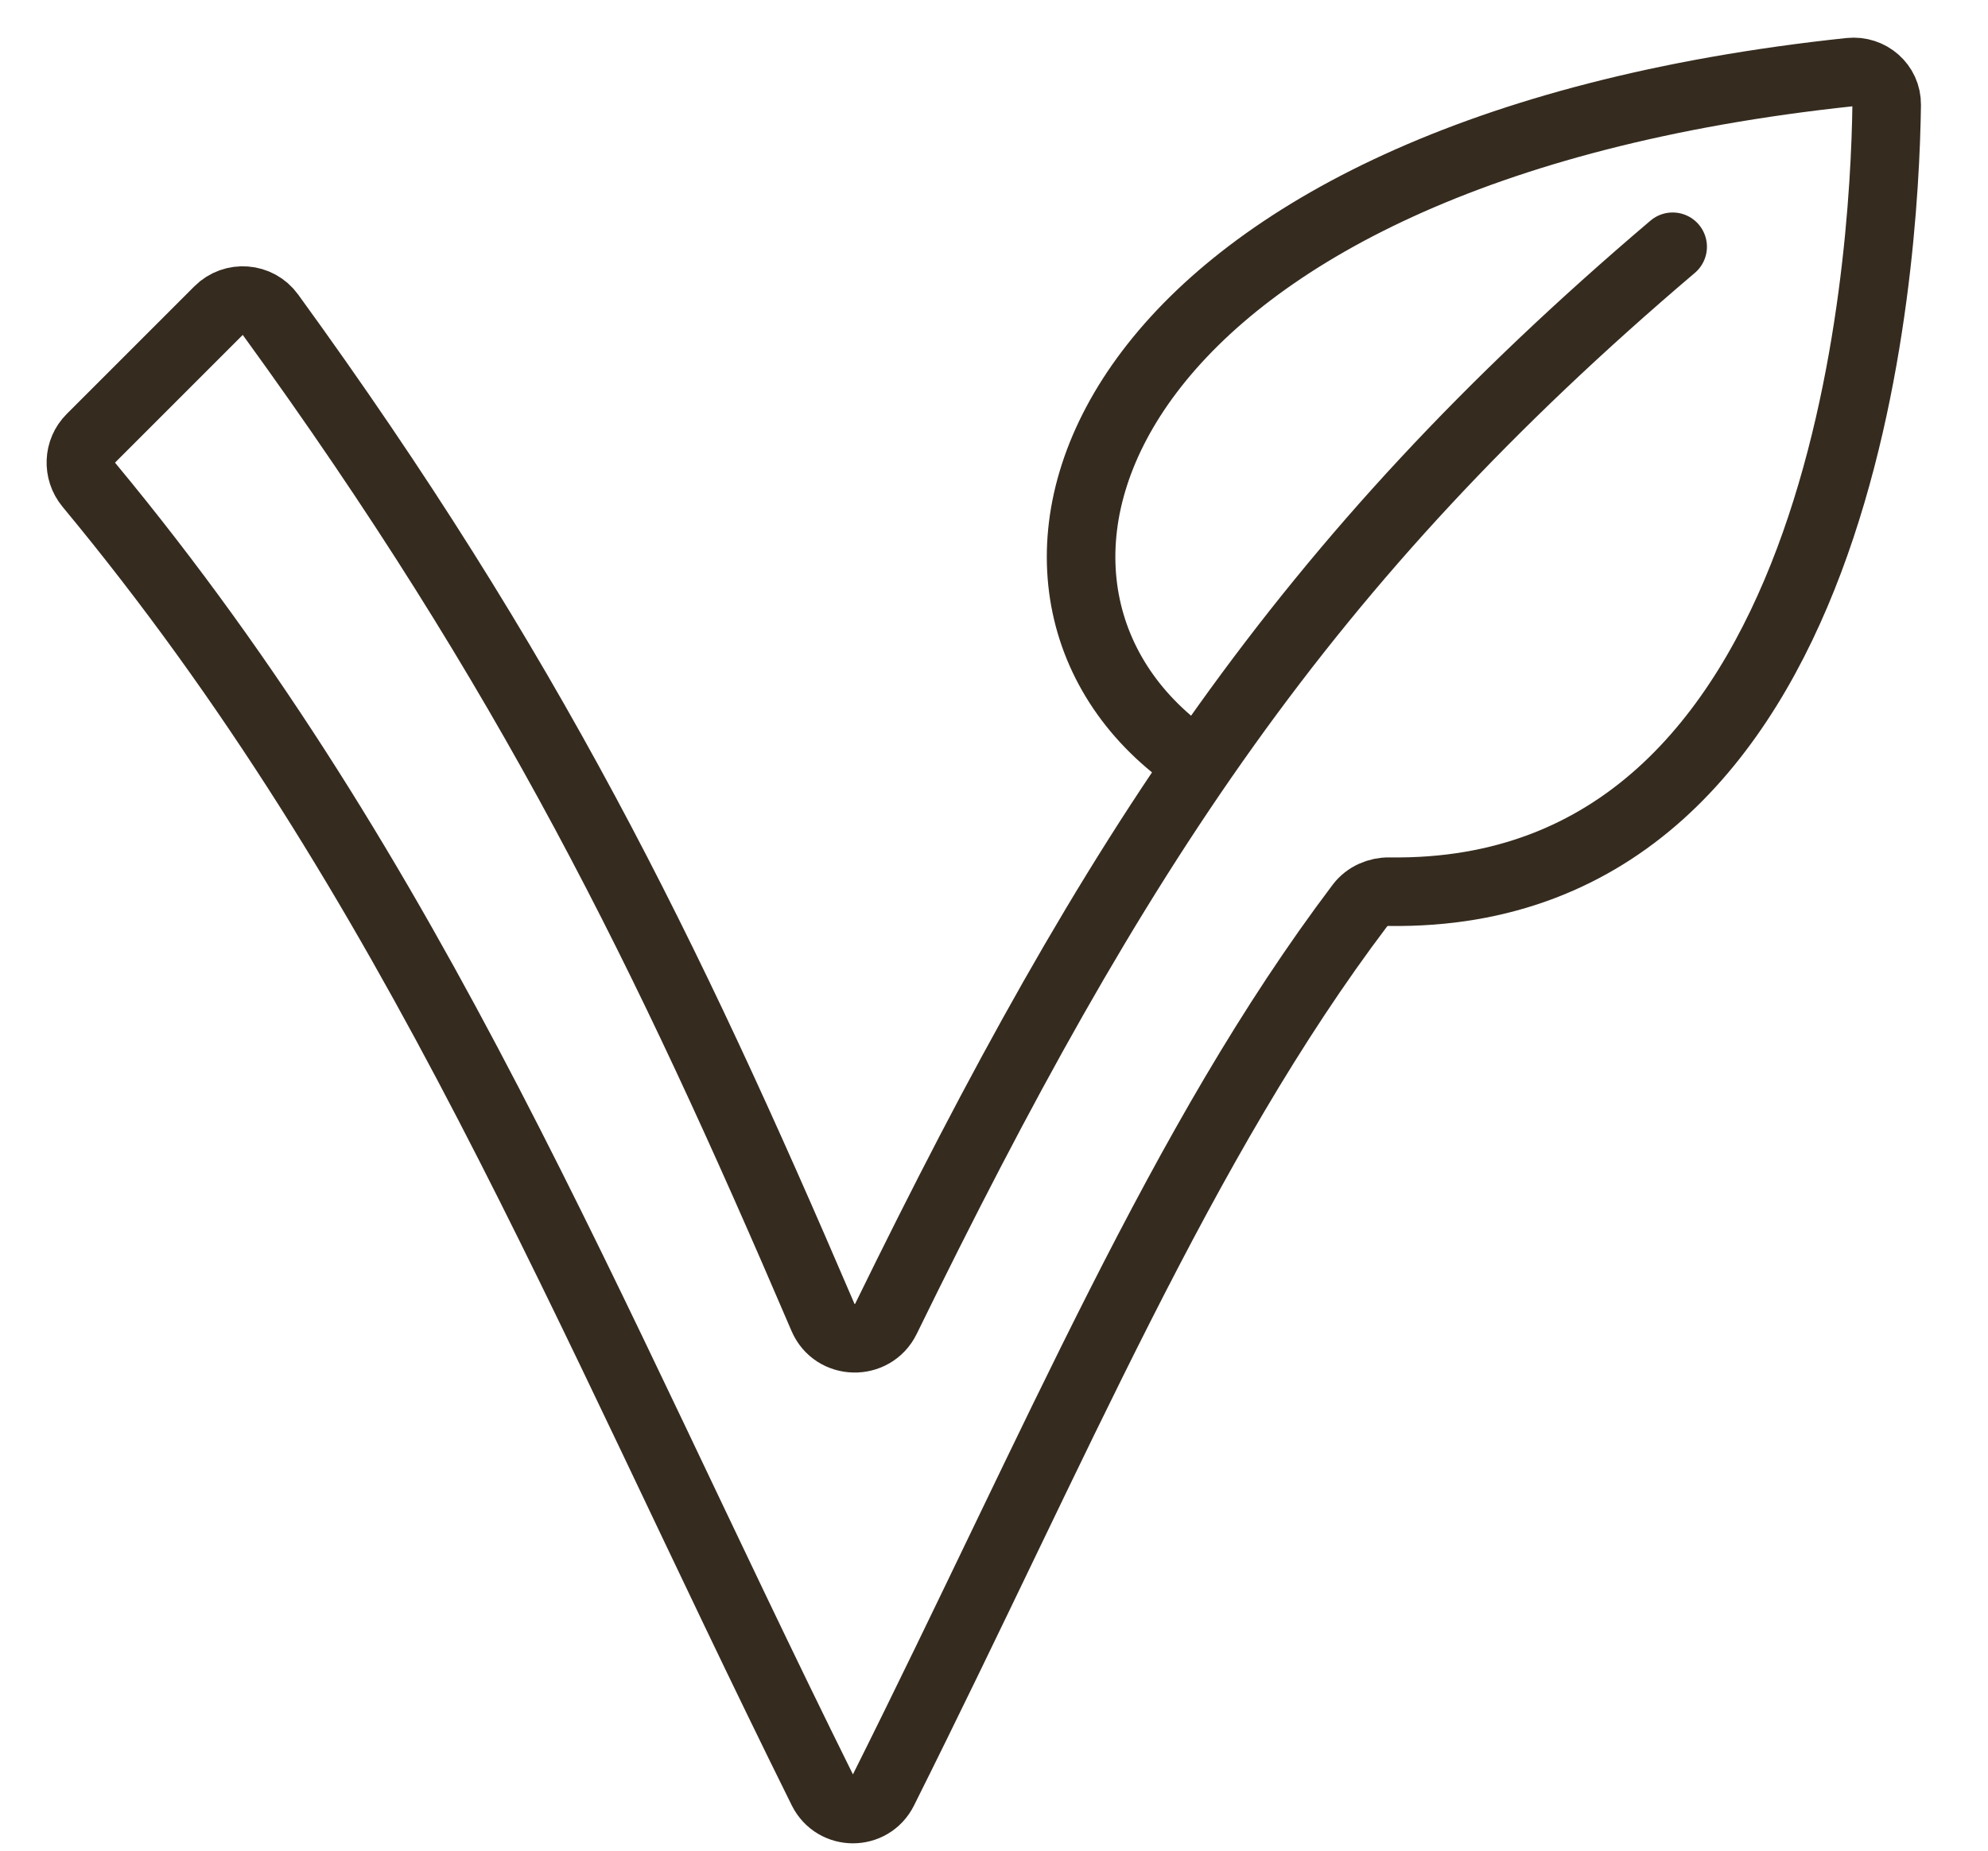 <svg width="29" height="27" viewBox="0 0 29 27" fill="none" xmlns="http://www.w3.org/2000/svg">
<path d="M17.12 10.88C13.921 8.265 16.101 2.206 26.987 1.052C27.273 1.022 27.526 1.241 27.522 1.529C27.491 3.86 26.95 13.104 20.267 13.009C20.103 13.006 19.94 13.077 19.841 13.207C17.231 16.66 15.428 21.031 12.885 26.119C12.701 26.485 12.181 26.484 11.998 26.117C8.486 19.034 6.086 12.848 1.297 7.074C1.131 6.873 1.142 6.578 1.326 6.394L3.189 4.531C3.405 4.315 3.764 4.342 3.944 4.59C7.723 9.795 9.713 13.869 12.006 19.221C12.175 19.616 12.734 19.628 12.923 19.242C16.257 12.422 19.004 8.184 24.4 3.6" stroke="#352B1F" stroke-linecap="round"/>
</svg>
